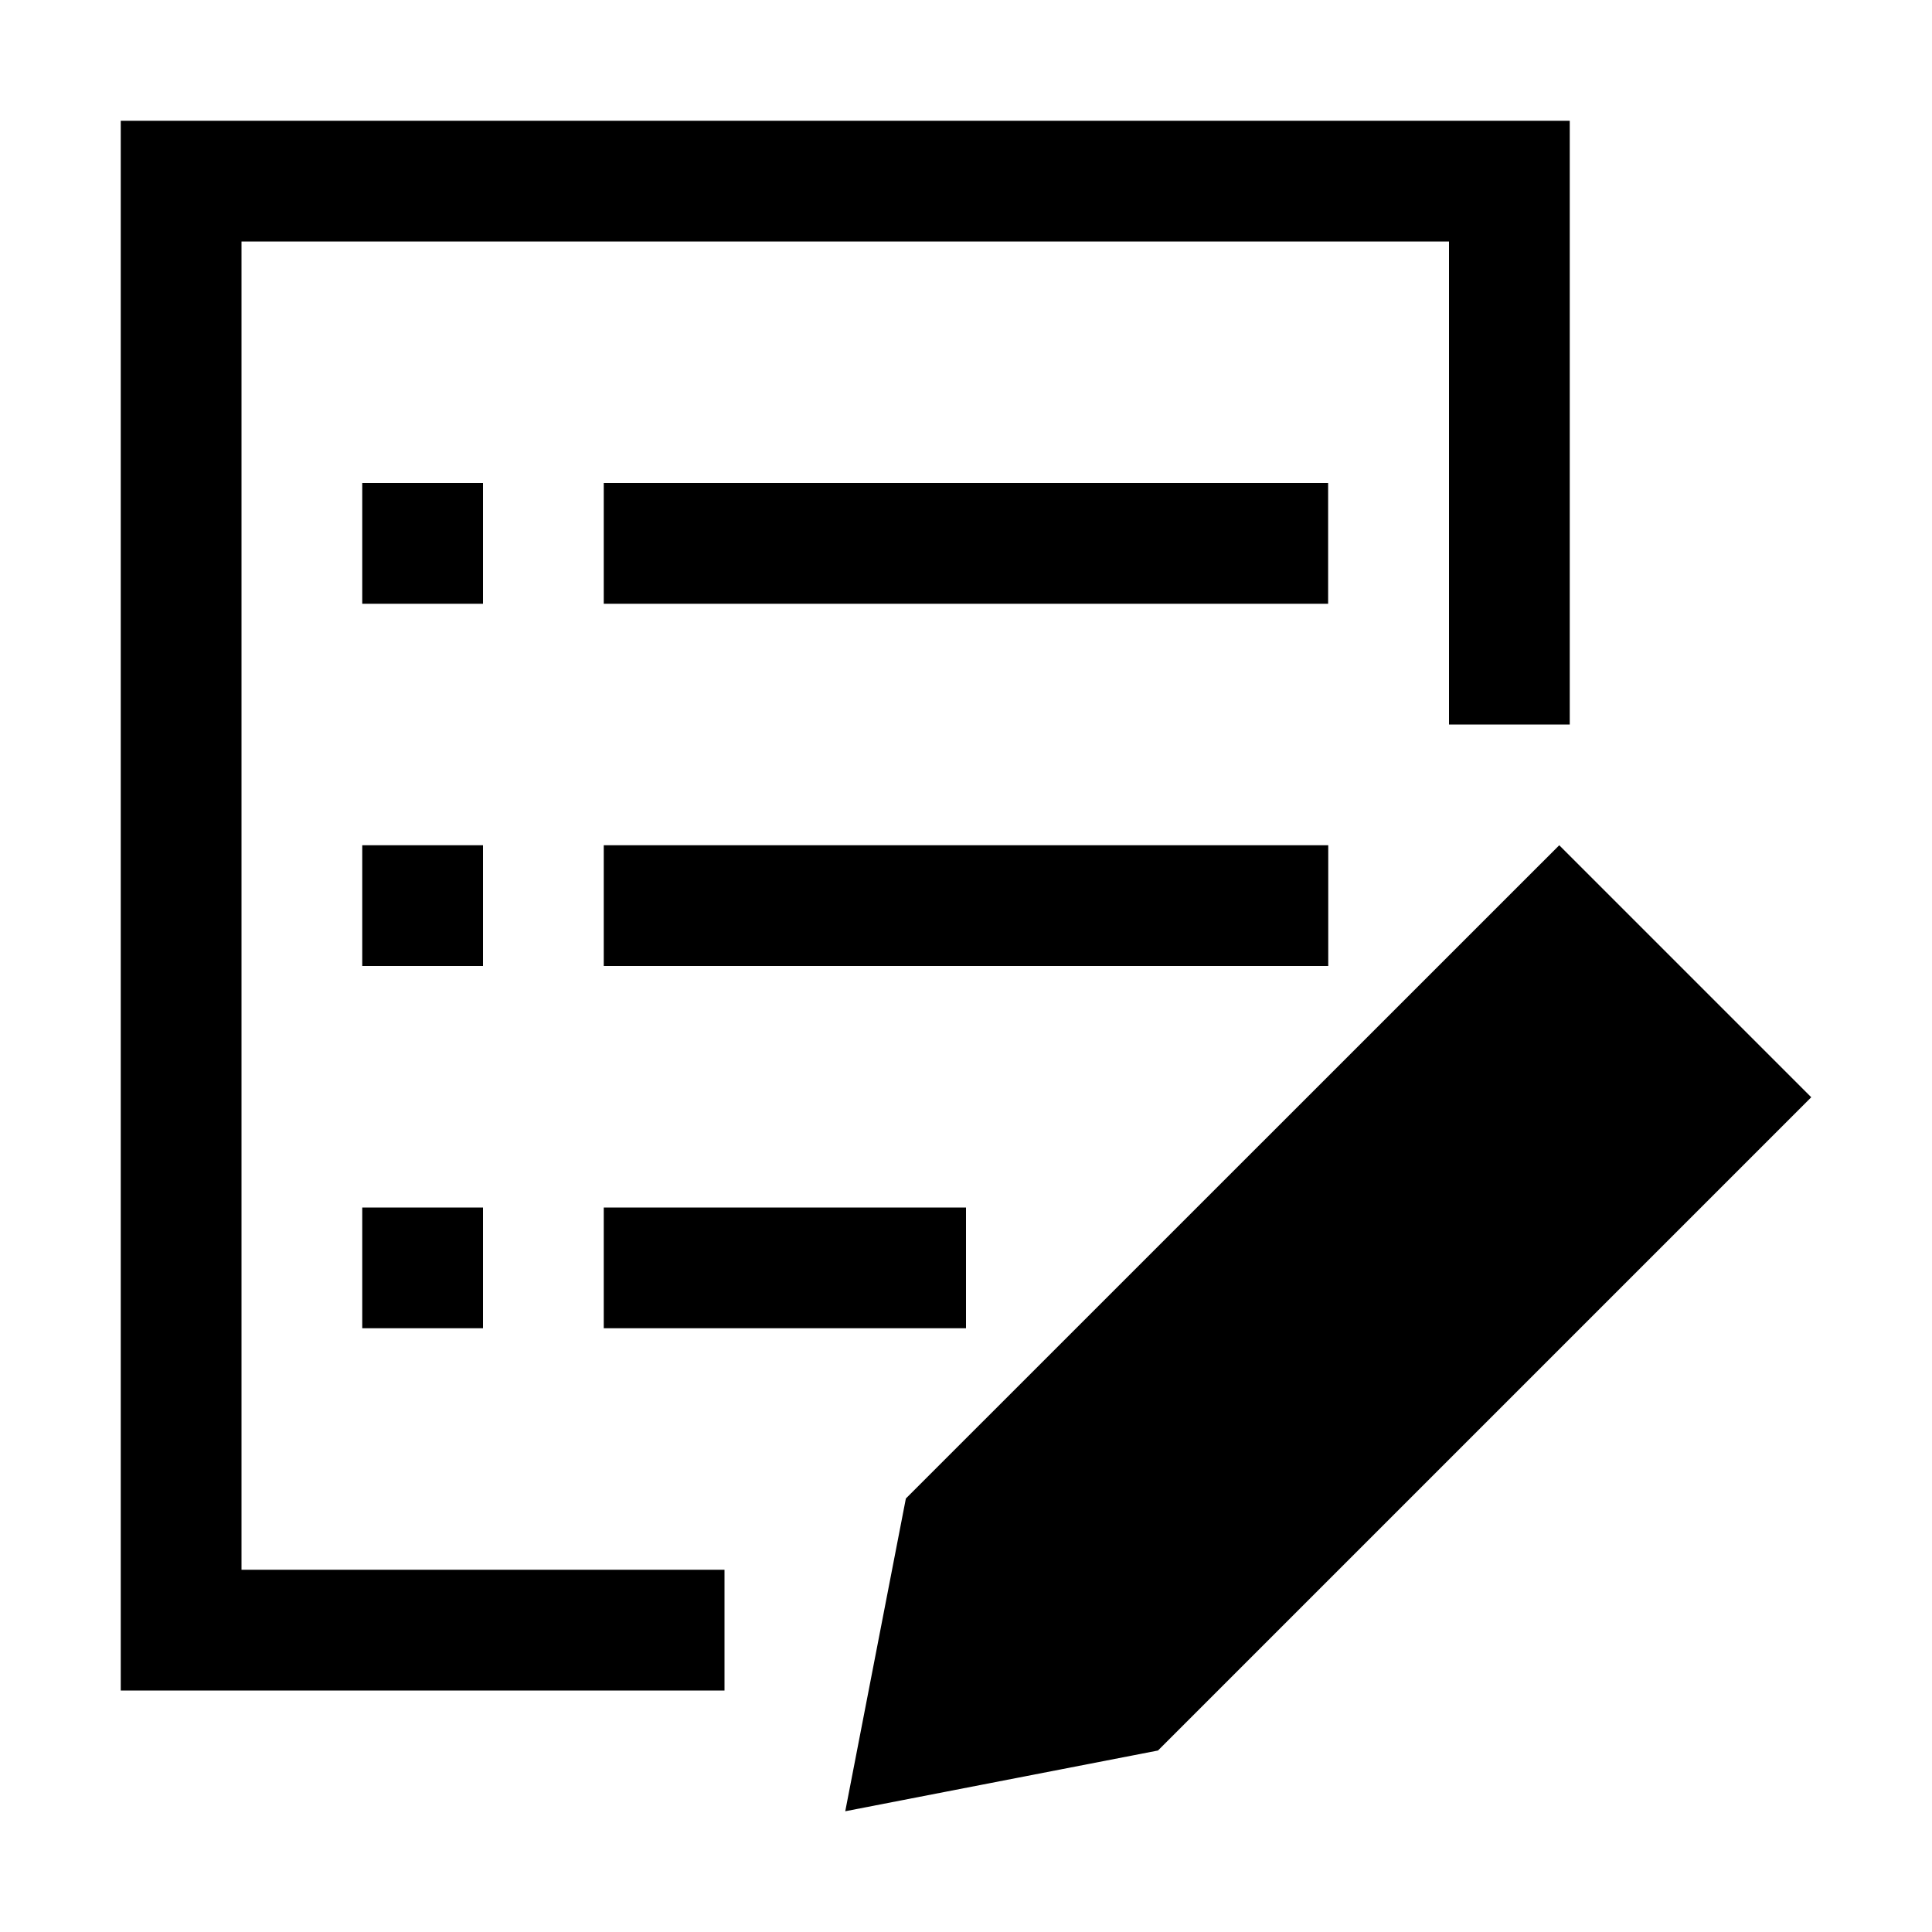 <svg xmlns="http://www.w3.org/2000/svg" width="16" height="16" viewBox="0 0 16 16">
  <path d="M12,2 L2,2 L2,13 L6,13 L6,14 L1,14 L1,13 L1,2 L1,1 L13,1 L13,2 L13,6 L12,6 L12,2 Z M5,5 L10.999,5 L10.999,4 L5,4 L5,5 Z M3,5 L3,4 L4,4 L4,5 L3,5 Z M5,8 L5,7 L11,7 L11,8 L5,8 Z M3,8 L3,7 L4,7 L4,8 L3,8 Z M5,11 L5,10 L8,10 L8,11 L5,11 Z M3,11 L3,10 L4,10 L4,11 L3,11 Z M7.502,12.41 L12.913,7 L15,9.087 L9.59,14.497 L7,15 L7.502,12.41 Z"/>
</svg>
